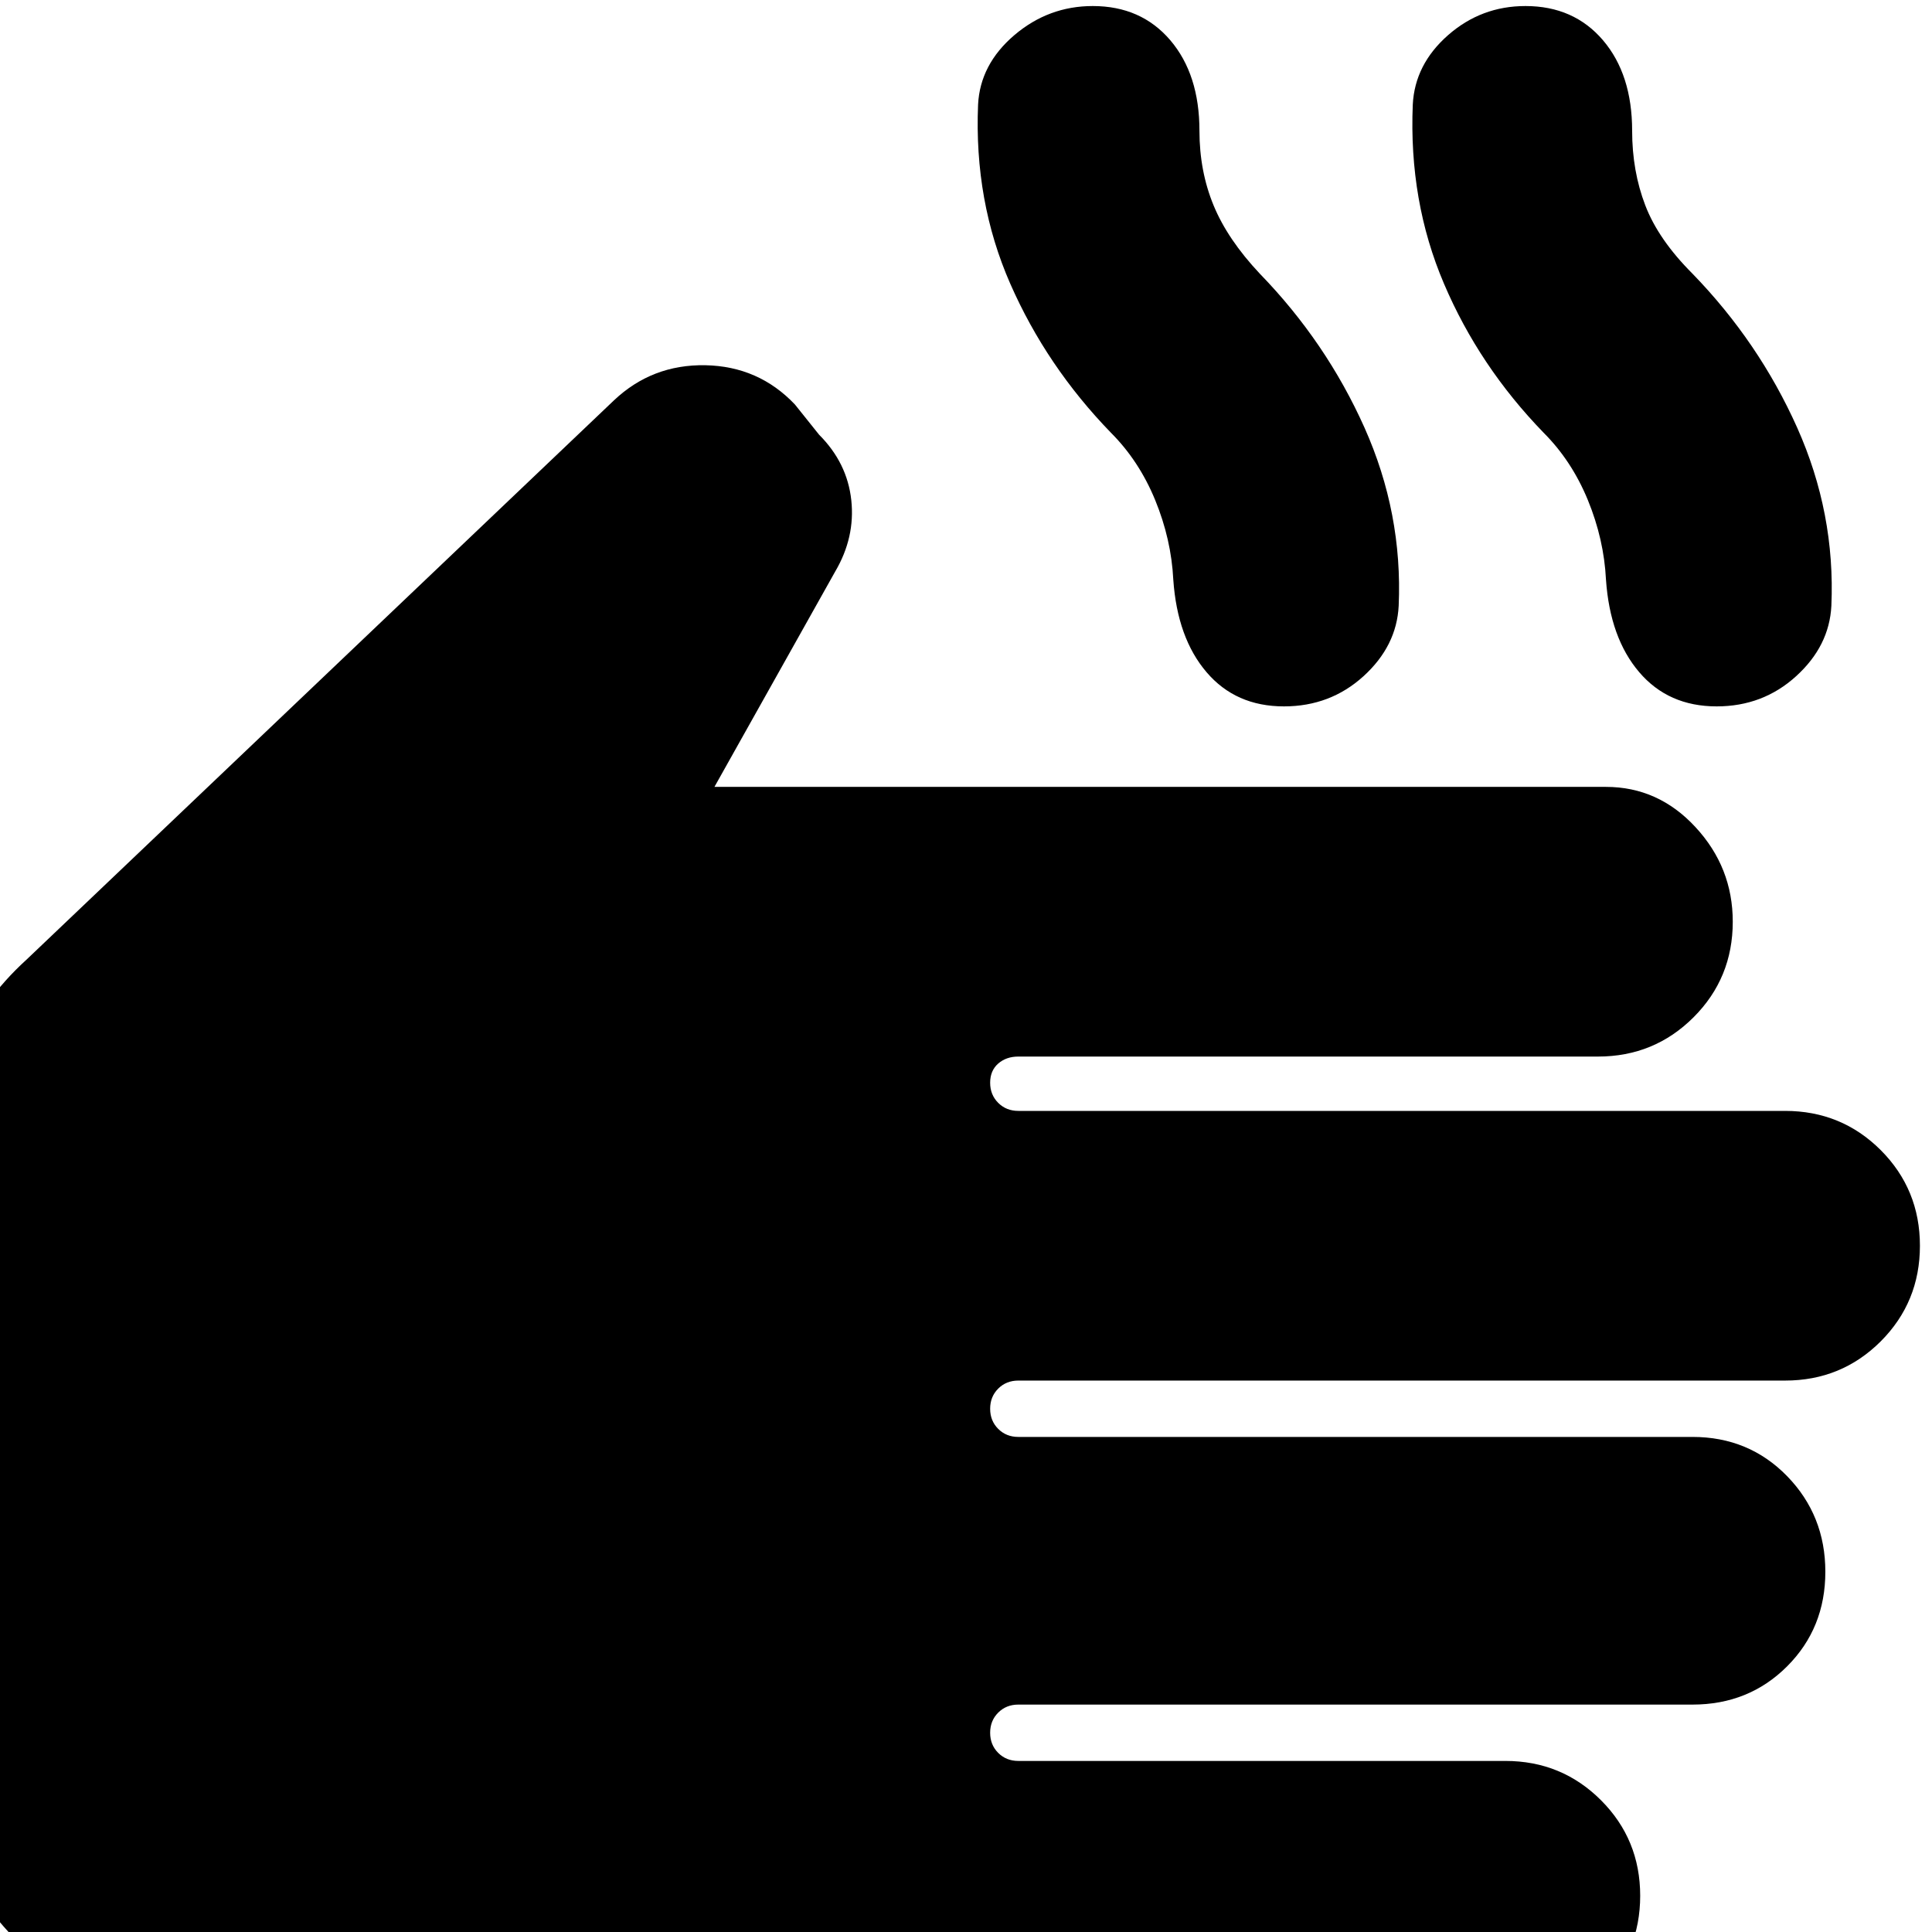 <svg xmlns="http://www.w3.org/2000/svg" height="24" width="24"><path d="M2.85 25.225Q1.325 25.225 0.238 24.138Q-0.85 23.05 -0.85 21.525V14.6Q-0.85 13.825 -0.538 13.125Q-0.225 12.425 0.325 11.925L7.625 4.975Q8.1 4.525 8.762 4.537Q9.425 4.55 9.875 5.025L10.175 5.4Q10.525 5.75 10.575 6.213Q10.625 6.675 10.375 7.1L8.875 9.775H19.95Q20.6 9.775 21.062 10.275Q21.525 10.775 21.525 11.45Q21.525 12.15 21.038 12.637Q20.55 13.125 19.85 13.125H12.65Q12.5 13.125 12.4 13.212Q12.3 13.3 12.3 13.45Q12.3 13.6 12.4 13.7Q12.5 13.8 12.65 13.8H22.175Q22.875 13.8 23.363 14.287Q23.85 14.775 23.85 15.475Q23.85 16.175 23.363 16.663Q22.875 17.15 22.175 17.15H12.65Q12.5 17.15 12.4 17.25Q12.3 17.35 12.3 17.5Q12.3 17.65 12.4 17.75Q12.5 17.85 12.65 17.85H21.025Q21.725 17.85 22.2 18.337Q22.675 18.825 22.675 19.525Q22.675 20.225 22.2 20.7Q21.725 21.175 21.025 21.175H12.65Q12.5 21.175 12.4 21.275Q12.3 21.375 12.3 21.525Q12.3 21.675 12.4 21.775Q12.5 21.875 12.65 21.875H18.7Q19.4 21.875 19.888 22.363Q20.375 22.85 20.375 23.55Q20.375 24.25 19.888 24.738Q19.4 25.225 18.7 25.225ZM15.95 8.775Q15.35 8.775 14.988 8.35Q14.625 7.925 14.575 7.2Q14.55 6.7 14.35 6.212Q14.15 5.725 13.8 5.375Q13 4.55 12.55 3.525Q12.1 2.5 12.15 1.3Q12.175 0.8 12.6 0.437Q13.025 0.075 13.575 0.075Q14.175 0.075 14.538 0.5Q14.9 0.925 14.9 1.625Q14.9 2.125 15.075 2.55Q15.25 2.975 15.65 3.4Q16.475 4.25 16.95 5.312Q17.425 6.375 17.375 7.525Q17.35 8.025 16.938 8.4Q16.525 8.775 15.95 8.775ZM21.325 8.775Q20.725 8.775 20.363 8.35Q20 7.925 19.95 7.2Q19.925 6.7 19.725 6.212Q19.525 5.725 19.175 5.375Q18.375 4.55 17.938 3.525Q17.5 2.5 17.55 1.3Q17.575 0.8 17.988 0.437Q18.4 0.075 18.95 0.075Q19.55 0.075 19.913 0.5Q20.275 0.925 20.275 1.625Q20.275 2.125 20.438 2.55Q20.6 2.975 21.025 3.4Q21.85 4.25 22.325 5.312Q22.8 6.375 22.75 7.525Q22.725 8.025 22.312 8.4Q21.9 8.775 21.325 8.775Z"/></svg>